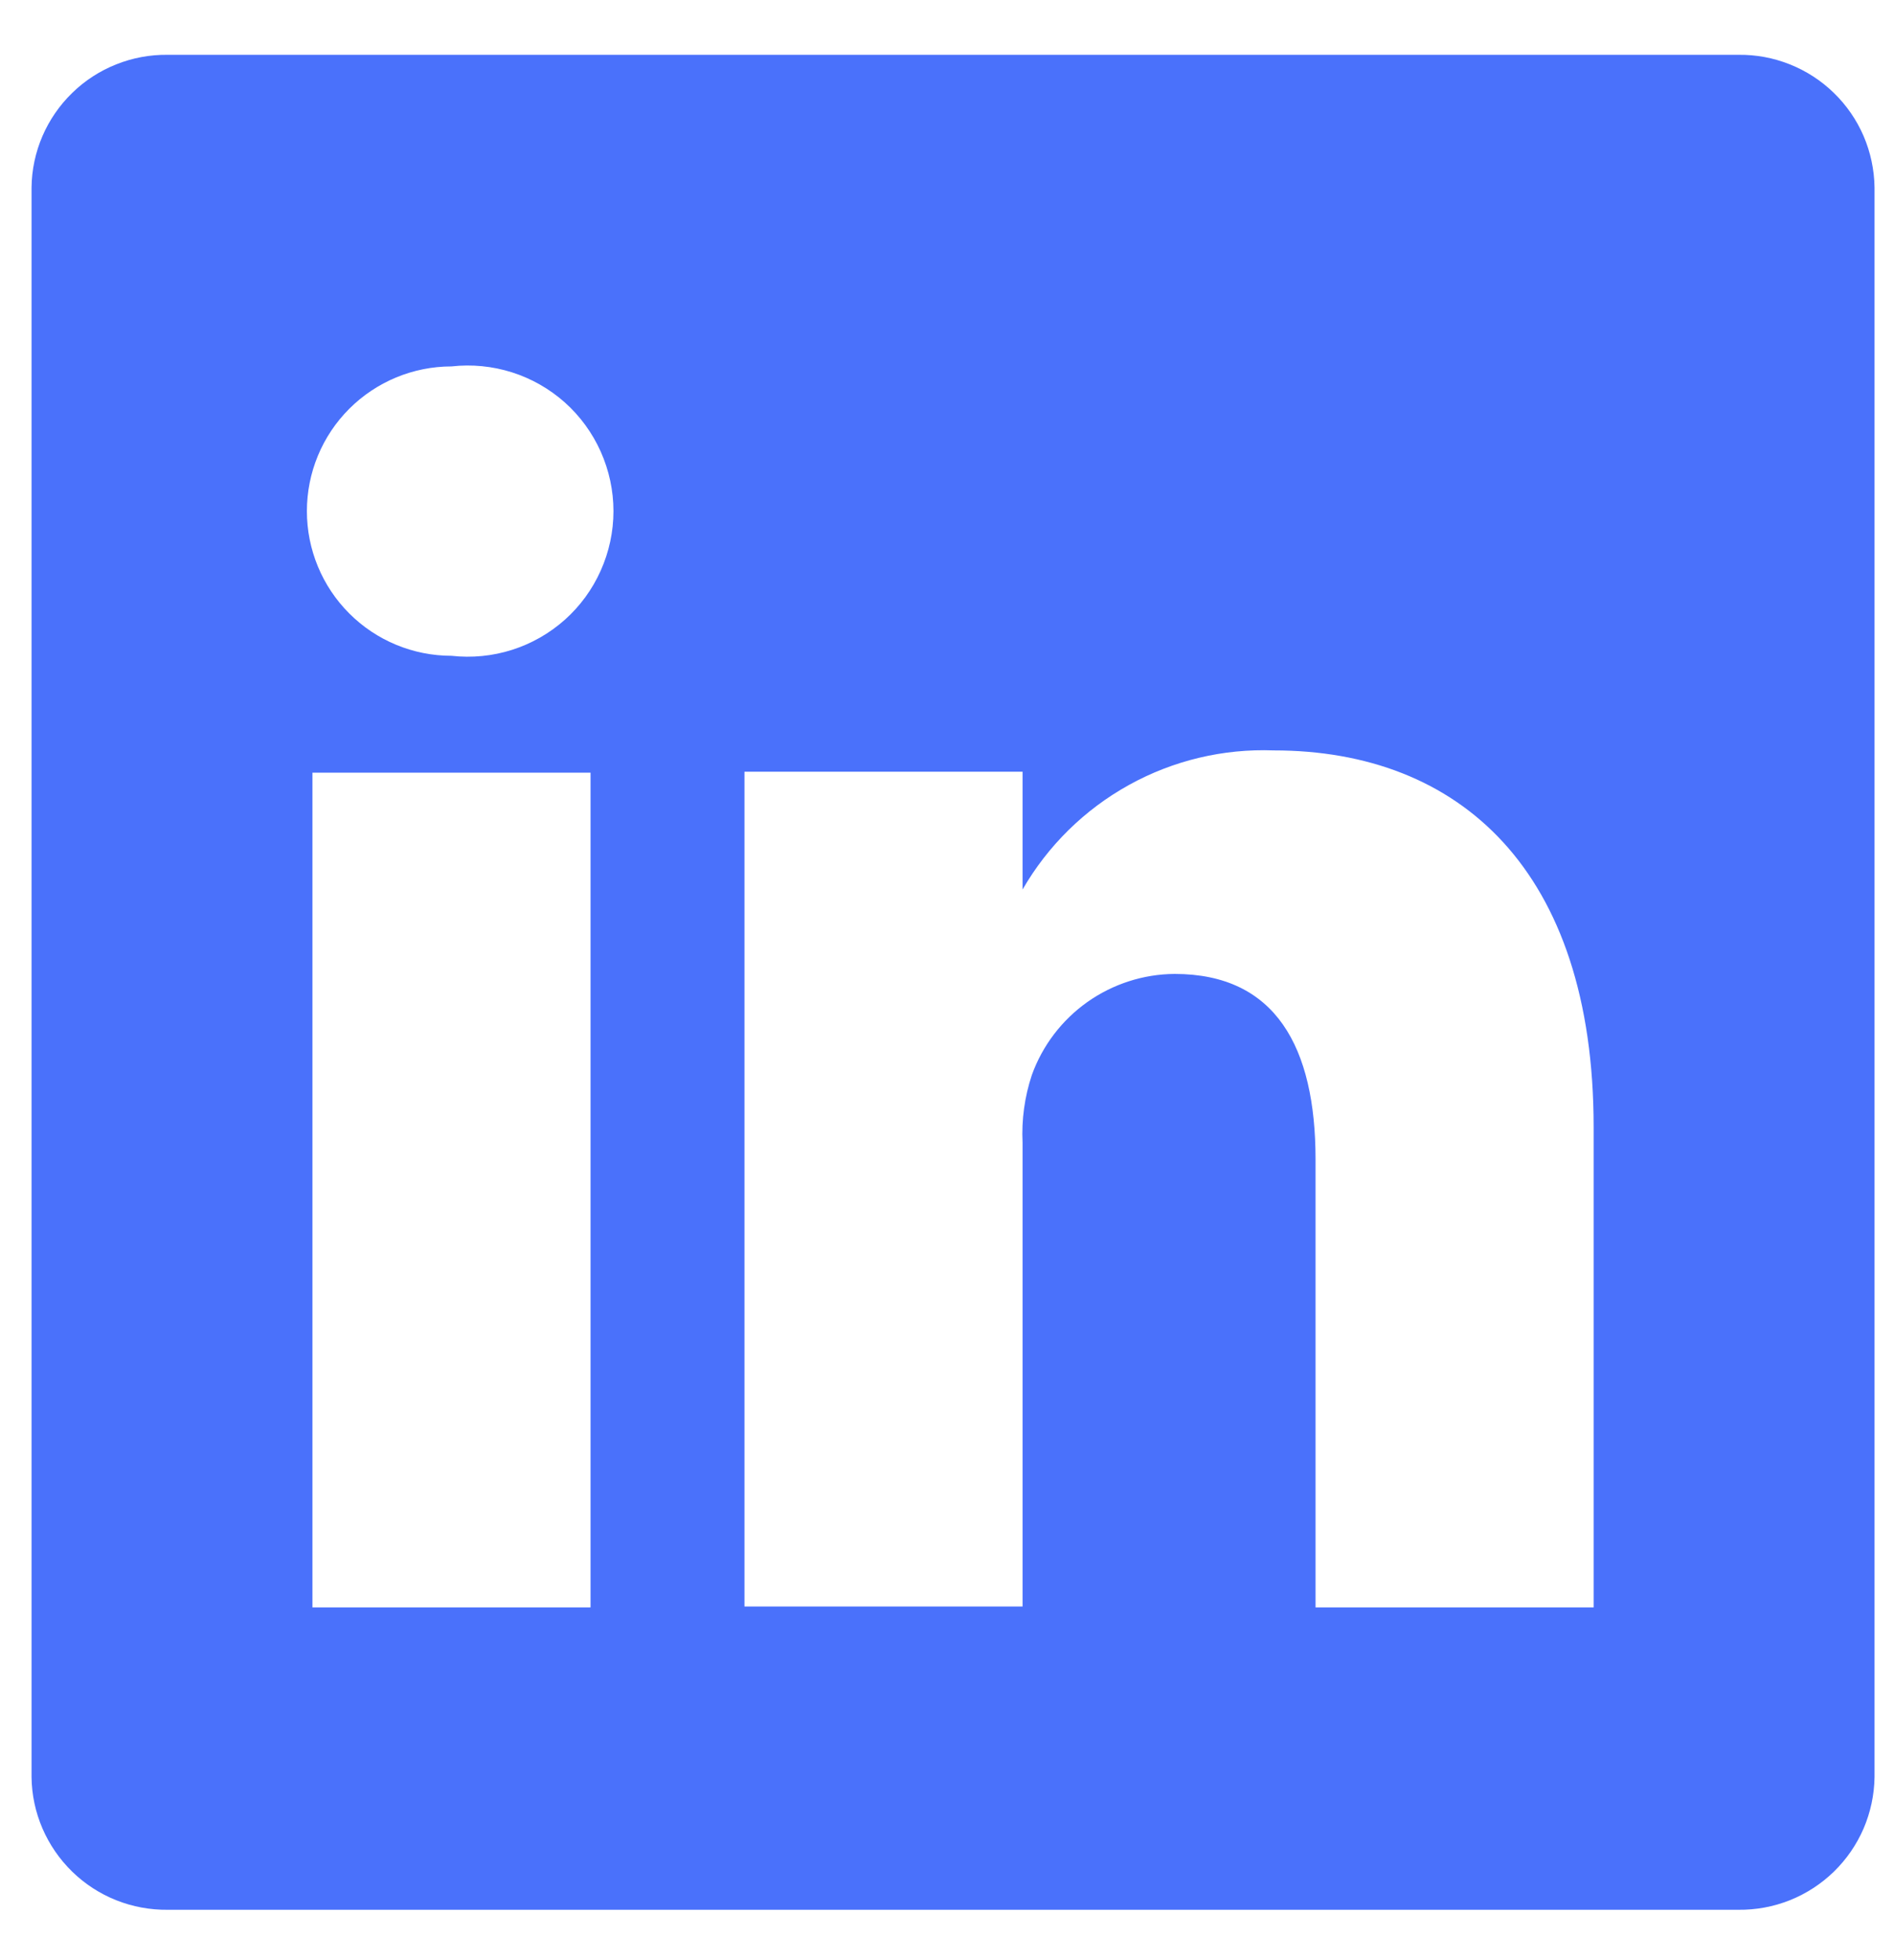 <svg width="29" height="30" viewBox="0 0 29 30" fill="none" xmlns="http://www.w3.org/2000/svg">
<path d="M26.615 0.839H2.569C2.299 0.835 2.031 0.885 1.78 0.985C1.528 1.085 1.299 1.233 1.106 1.422C0.912 1.61 0.757 1.835 0.65 2.083C0.543 2.331 0.486 2.598 0.483 2.869V27.199C0.486 27.469 0.543 27.736 0.65 27.984C0.757 28.232 0.912 28.457 1.106 28.646C1.299 28.834 1.528 28.983 1.78 29.083C2.031 29.183 2.299 29.232 2.569 29.229H26.615C26.886 29.232 27.154 29.183 27.405 29.083C27.656 28.983 27.885 28.834 28.079 28.646C28.273 28.457 28.428 28.232 28.535 27.984C28.641 27.736 28.698 27.469 28.702 27.199V2.869C28.698 2.598 28.641 2.331 28.535 2.083C28.428 1.835 28.273 1.61 28.079 1.422C27.885 1.233 27.656 1.085 27.405 0.985C27.154 0.885 26.886 0.835 26.615 0.839V0.839ZM9.042 24.601H4.784V11.826H9.042V24.601ZM6.913 10.037C6.326 10.037 5.762 9.804 5.347 9.388C4.932 8.973 4.699 8.41 4.699 7.823C4.699 7.235 4.932 6.672 5.347 6.257C5.762 5.842 6.326 5.608 6.913 5.608C7.225 5.573 7.541 5.604 7.84 5.699C8.139 5.794 8.414 5.951 8.649 6.16C8.883 6.369 9.07 6.626 9.198 6.912C9.326 7.199 9.393 7.509 9.393 7.823C9.393 8.137 9.326 8.447 9.198 8.733C9.07 9.02 8.883 9.276 8.649 9.485C8.414 9.694 8.139 9.851 7.84 9.946C7.541 10.041 7.225 10.072 6.913 10.037V10.037ZM24.401 24.601H20.143V17.745C20.143 16.027 19.532 14.906 17.985 14.906C17.506 14.909 17.04 15.06 16.649 15.336C16.258 15.613 15.961 16.003 15.799 16.453C15.688 16.787 15.64 17.138 15.657 17.489V24.587H11.399C11.399 24.587 11.399 12.975 11.399 11.811H15.657V13.614C16.044 12.943 16.607 12.39 17.284 12.015C17.962 11.639 18.73 11.456 19.504 11.485C22.343 11.485 24.401 13.316 24.401 17.248V24.601Z" fill="#4A71FB"/>
</svg>

